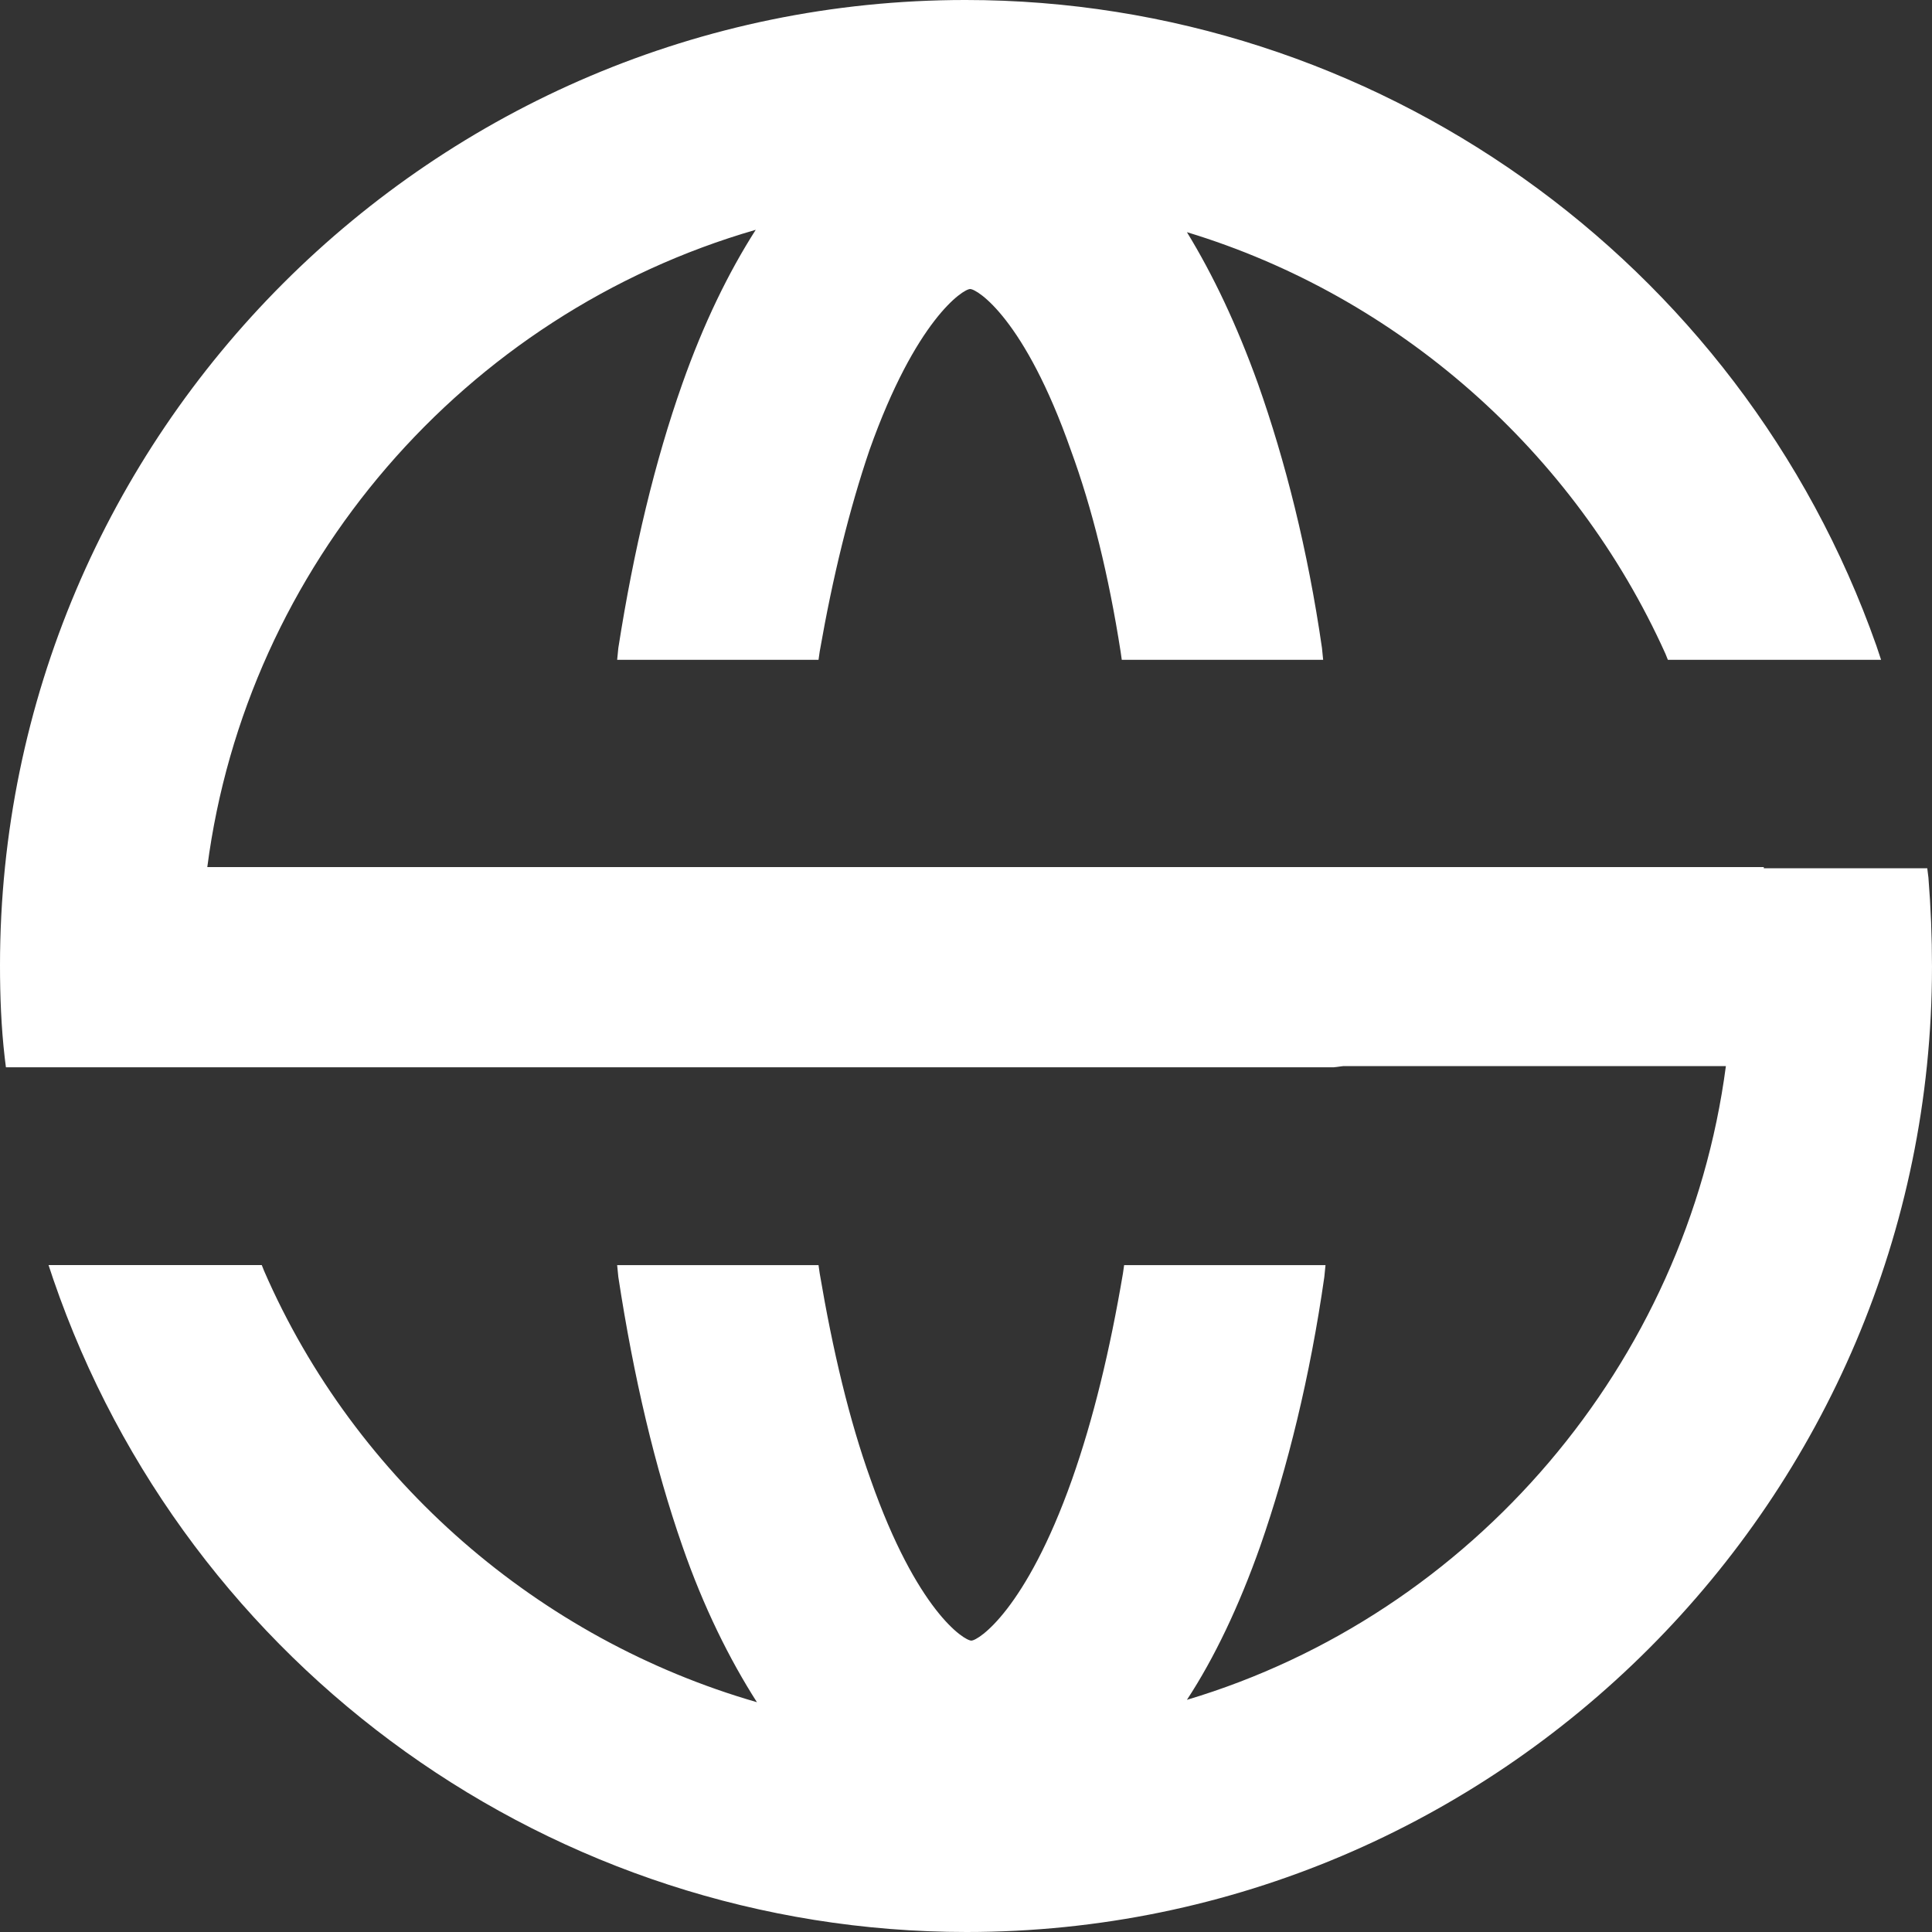 <svg preserveAspectRatio="xMidYMid meet" data-bbox="18.4 18.4 163.1 163.1"
     viewBox="18.4 18.4 163.1 163.1" height="20" width="20" xmlns="http://www.w3.org/2000/svg" data-type="color"
     role="presentation" aria-hidden="true">
    <rect x="18.4" y="18.4" width="163.1" height="163.1" fill="#333333" stroke="none"/>
    <g>
        <path
                d="M181.2 92.5l-.1-.8h-13.8v-.1H35.9c3.3-25.4 21.7-46.7 46.3-53.8-2.3 3.6-4.4 7.9-6.2 13-2.3 6.5-4.1 14-5.4 22.3l-.1 1h17l.1-.7c1.1-6.3 2.5-12 4.2-17 3.9-11 7.9-13.6 8.5-13.6.6 0 4.6 2.5 8.5 13.6 1.8 4.9 3.2 10.6 4.2 17l.1.7h17l-.1-1c-1.2-8.3-3.1-15.8-5.4-22.3-1.8-5-3.8-9.2-6-12.8 17.8 5.4 32.7 18.5 40.4 35.6l.2.5h18l-.4-1.2c-11.5-32.6-42.4-54.5-76.9-54.5C55 18.4 18.4 55 18.4 99.9c0 2.6.1 5.2.4 7.8l.1.8H131l.8-.1h32.3c-3.3 25.1-21.4 46.3-45.5 53.5 2.3-3.5 4.4-7.9 6.2-13 2.3-6.6 4.2-14.3 5.4-22.7l.1-1h-17l-.1.7c-1.1 6.5-2.5 12.3-4.3 17.4-3.9 11-7.9 13.6-8.5 13.6-.6 0-4.6-2.5-8.5-13.6-1.8-5-3.2-10.9-4.3-17.4l-.1-.7h-17l.1 1c1.3 8.5 3.1 16.1 5.4 22.7 1.8 5.2 4 9.6 6.3 13.2-18.4-5.3-33.9-18.7-41.6-36.4l-.2-.5h-18l.4 1.2c11.3 32.9 42.3 55.1 77.1 55.1 44.9 0 81.5-36.6 81.5-81.5 0-2.5-.1-5-.3-7.5z"
                fill="#FFFFFF" data-color="1"></path>
    </g>
</svg>